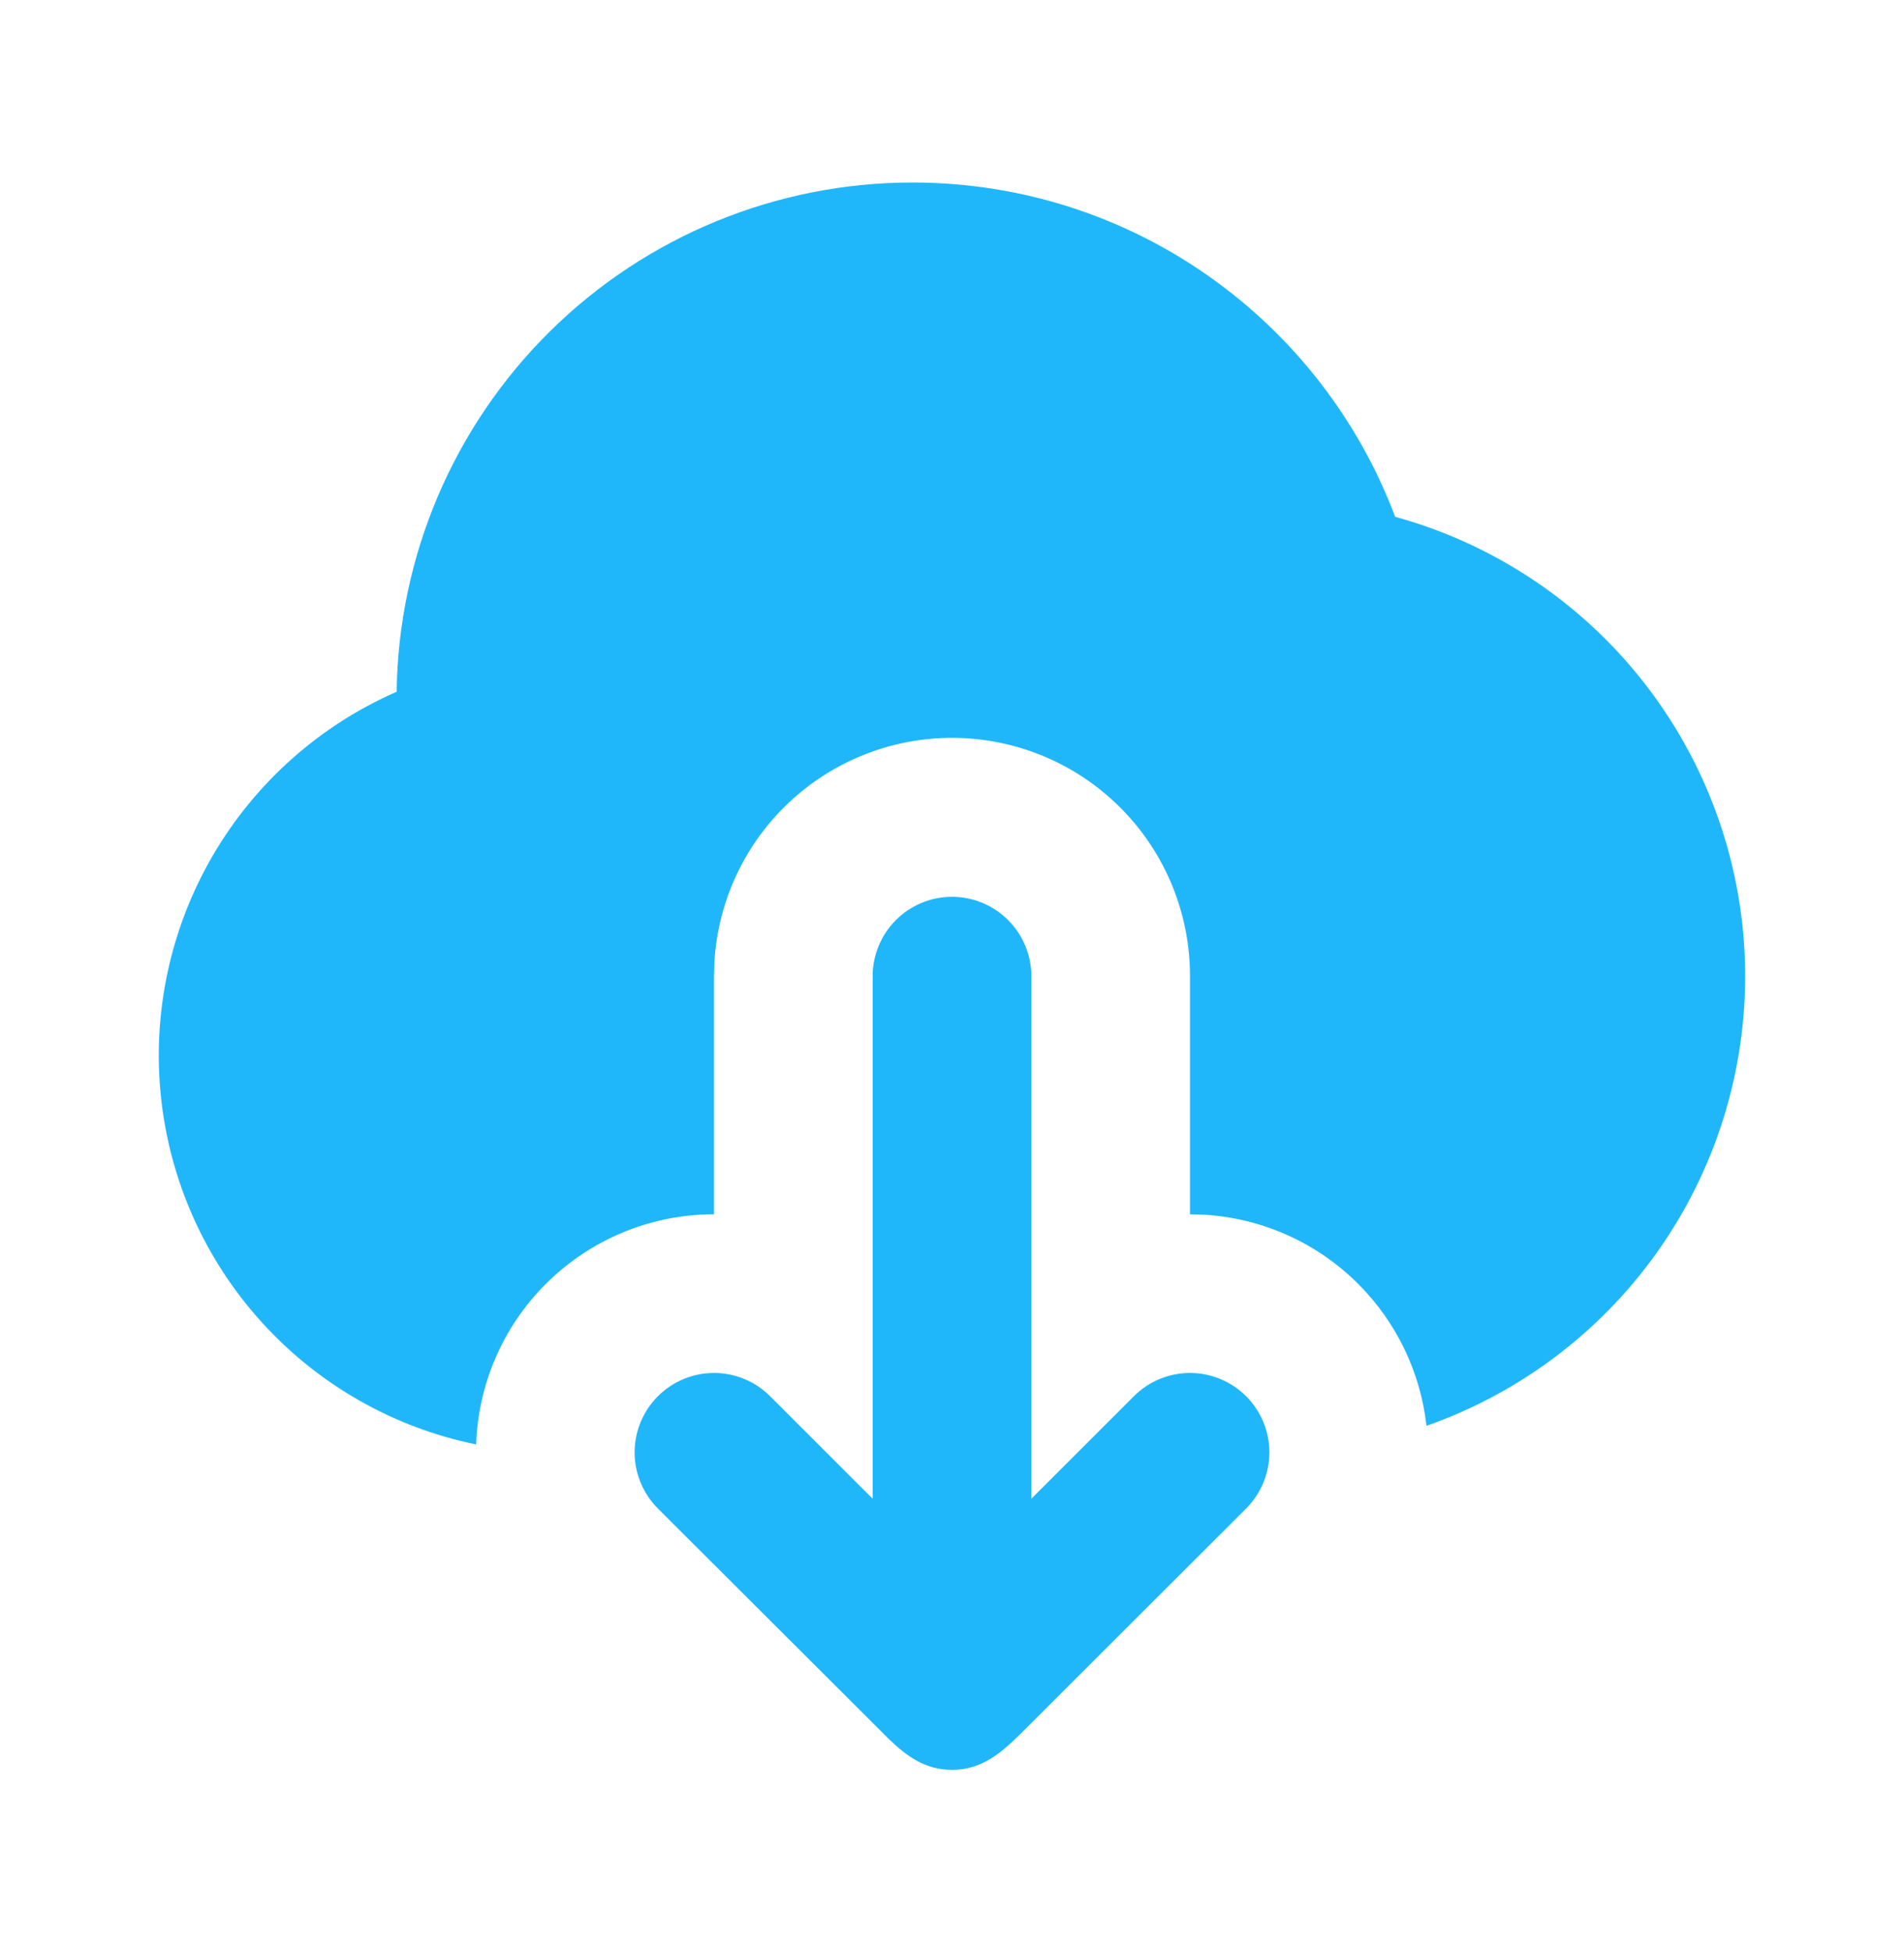 <svg width="40" height="41" viewBox="0 0 40 41" fill="none" xmlns="http://www.w3.org/2000/svg">
<path d="M20 18.833C20.442 18.833 20.866 19.009 21.178 19.321C21.491 19.634 21.667 20.058 21.667 20.5L21.667 31.473L23.822 29.32C24.135 29.007 24.559 28.832 25.001 28.832C25.444 28.833 25.867 29.009 26.18 29.322C26.492 29.634 26.668 30.059 26.668 30.501C26.667 30.943 26.491 31.367 26.178 31.68L21.472 36.378C21.05 36.798 20.638 37.167 20 37.167C19.44 37.167 19.057 36.885 18.687 36.533L13.822 31.68C13.509 31.367 13.333 30.943 13.332 30.501C13.332 30.059 13.508 29.634 13.82 29.322C14.133 29.009 14.557 28.833 14.999 28.832C15.441 28.832 15.865 29.007 16.178 29.32L18.333 31.473L18.333 20.5C18.333 20.058 18.509 19.634 18.822 19.321C19.134 19.009 19.558 18.833 20 18.833ZM19.167 3.833C23.807 3.833 27.767 6.75 29.31 10.853C31.366 11.418 33.188 12.626 34.509 14.299C35.831 15.973 36.583 18.024 36.657 20.155C36.73 22.286 36.121 24.385 34.918 26.146C33.715 27.906 31.98 29.236 29.968 29.942C29.842 28.817 29.338 27.768 28.538 26.967C27.686 26.112 26.552 25.596 25.348 25.512L25 25.5L25 20.5C25.001 19.198 24.495 17.948 23.589 17.014C22.683 16.079 21.448 15.536 20.147 15.497C18.846 15.459 17.581 15.93 16.622 16.809C15.662 17.688 15.083 18.907 15.008 20.207L15 20.5L15 25.5C14.343 25.5 13.692 25.629 13.085 25.881C12.478 26.133 11.926 26.502 11.462 26.967C10.566 27.863 10.045 29.067 10.003 30.333C8.268 29.979 6.691 29.081 5.501 27.77C4.31 26.459 3.568 24.802 3.382 23.041C3.196 21.28 3.575 19.505 4.466 17.974C5.356 16.444 6.711 15.236 8.333 14.527C8.37 11.678 9.528 8.958 11.555 6.957C13.583 4.955 16.318 3.833 19.167 3.833Z" fill="#20B7FA"/>
</svg>
